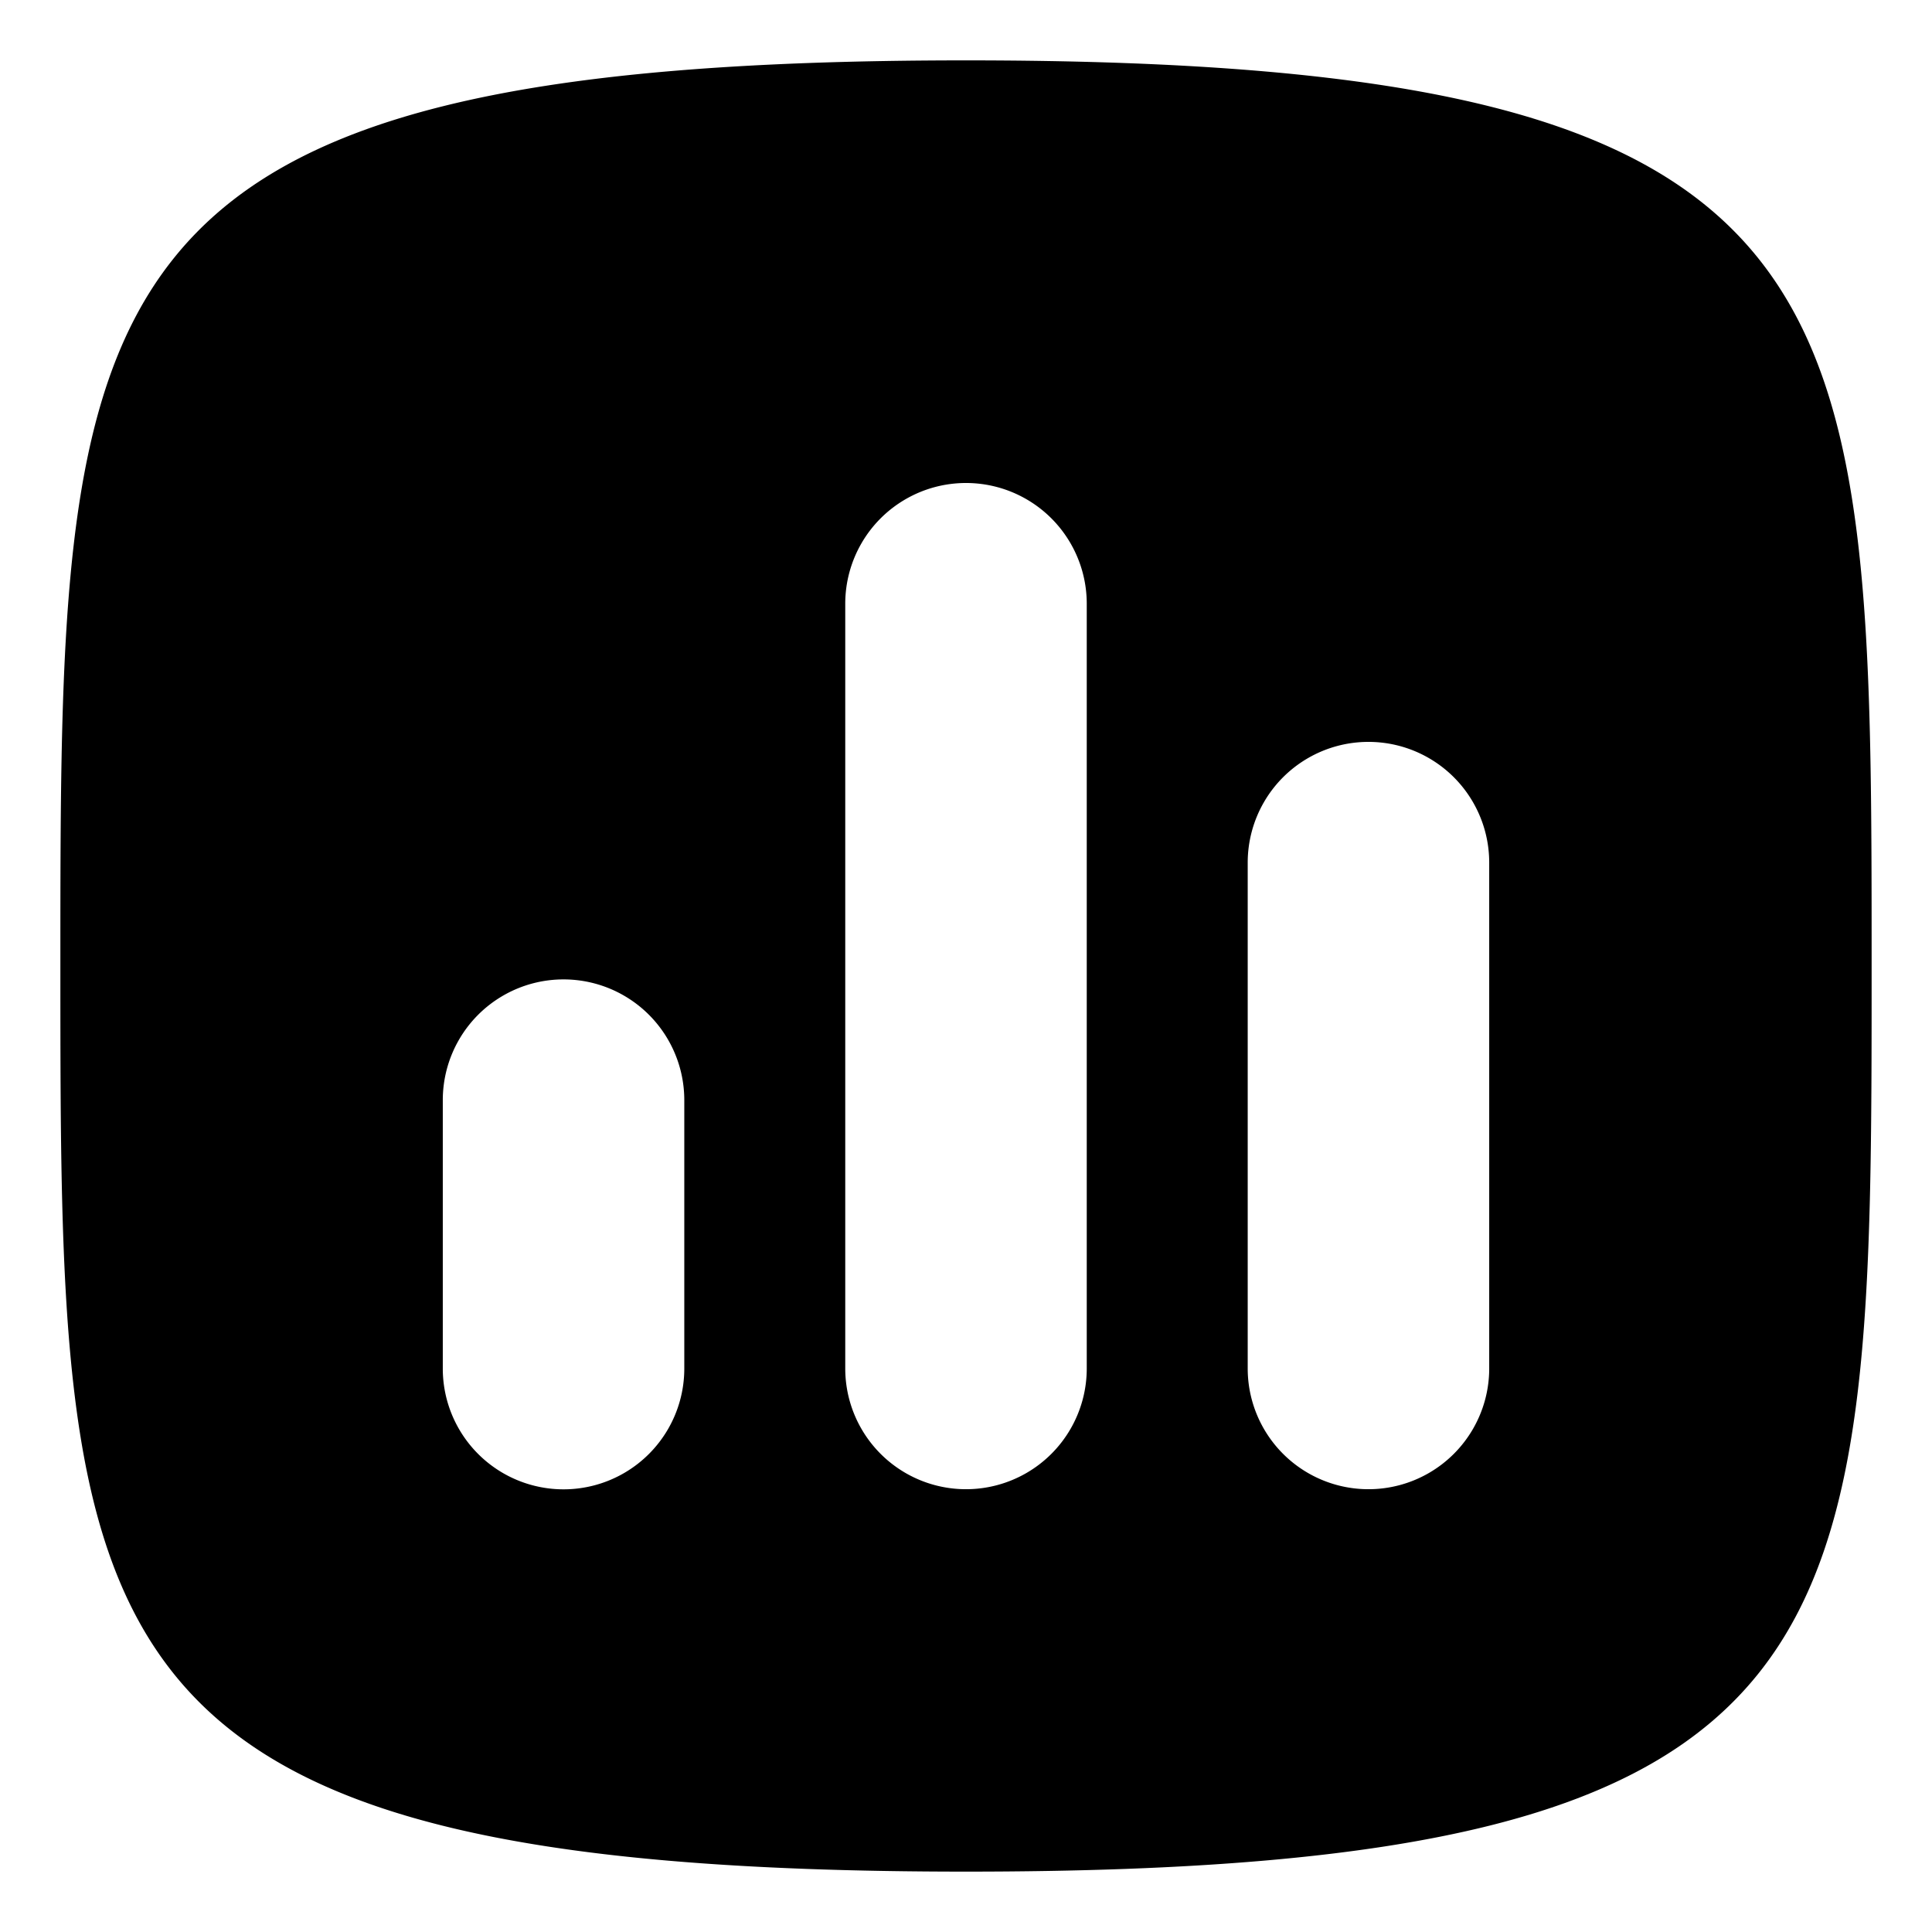 <svg xmlns="http://www.w3.org/2000/svg" viewBox="0 0 16 16">
    <path fill="currentColor" fill-rule="evenodd" d="M8 15.5C.5 15.5.5 13.625.5 8S.5.5 8 .5s7.5 1.875 7.5 7.5 0 7.5-7.5 7.5ZM9 5a1 1 0 0 0-2 0v6.333a1 1 0 1 0 2 0V5Zm3.333 2.144a1 1 0 1 0-2 0v4.189a1 1 0 1 0 2 0V7.144ZM5.667 9.111a1 1 0 0 0-2 0v2.223a1 1 0 1 0 2 0V9.11Z"></path>
</svg>